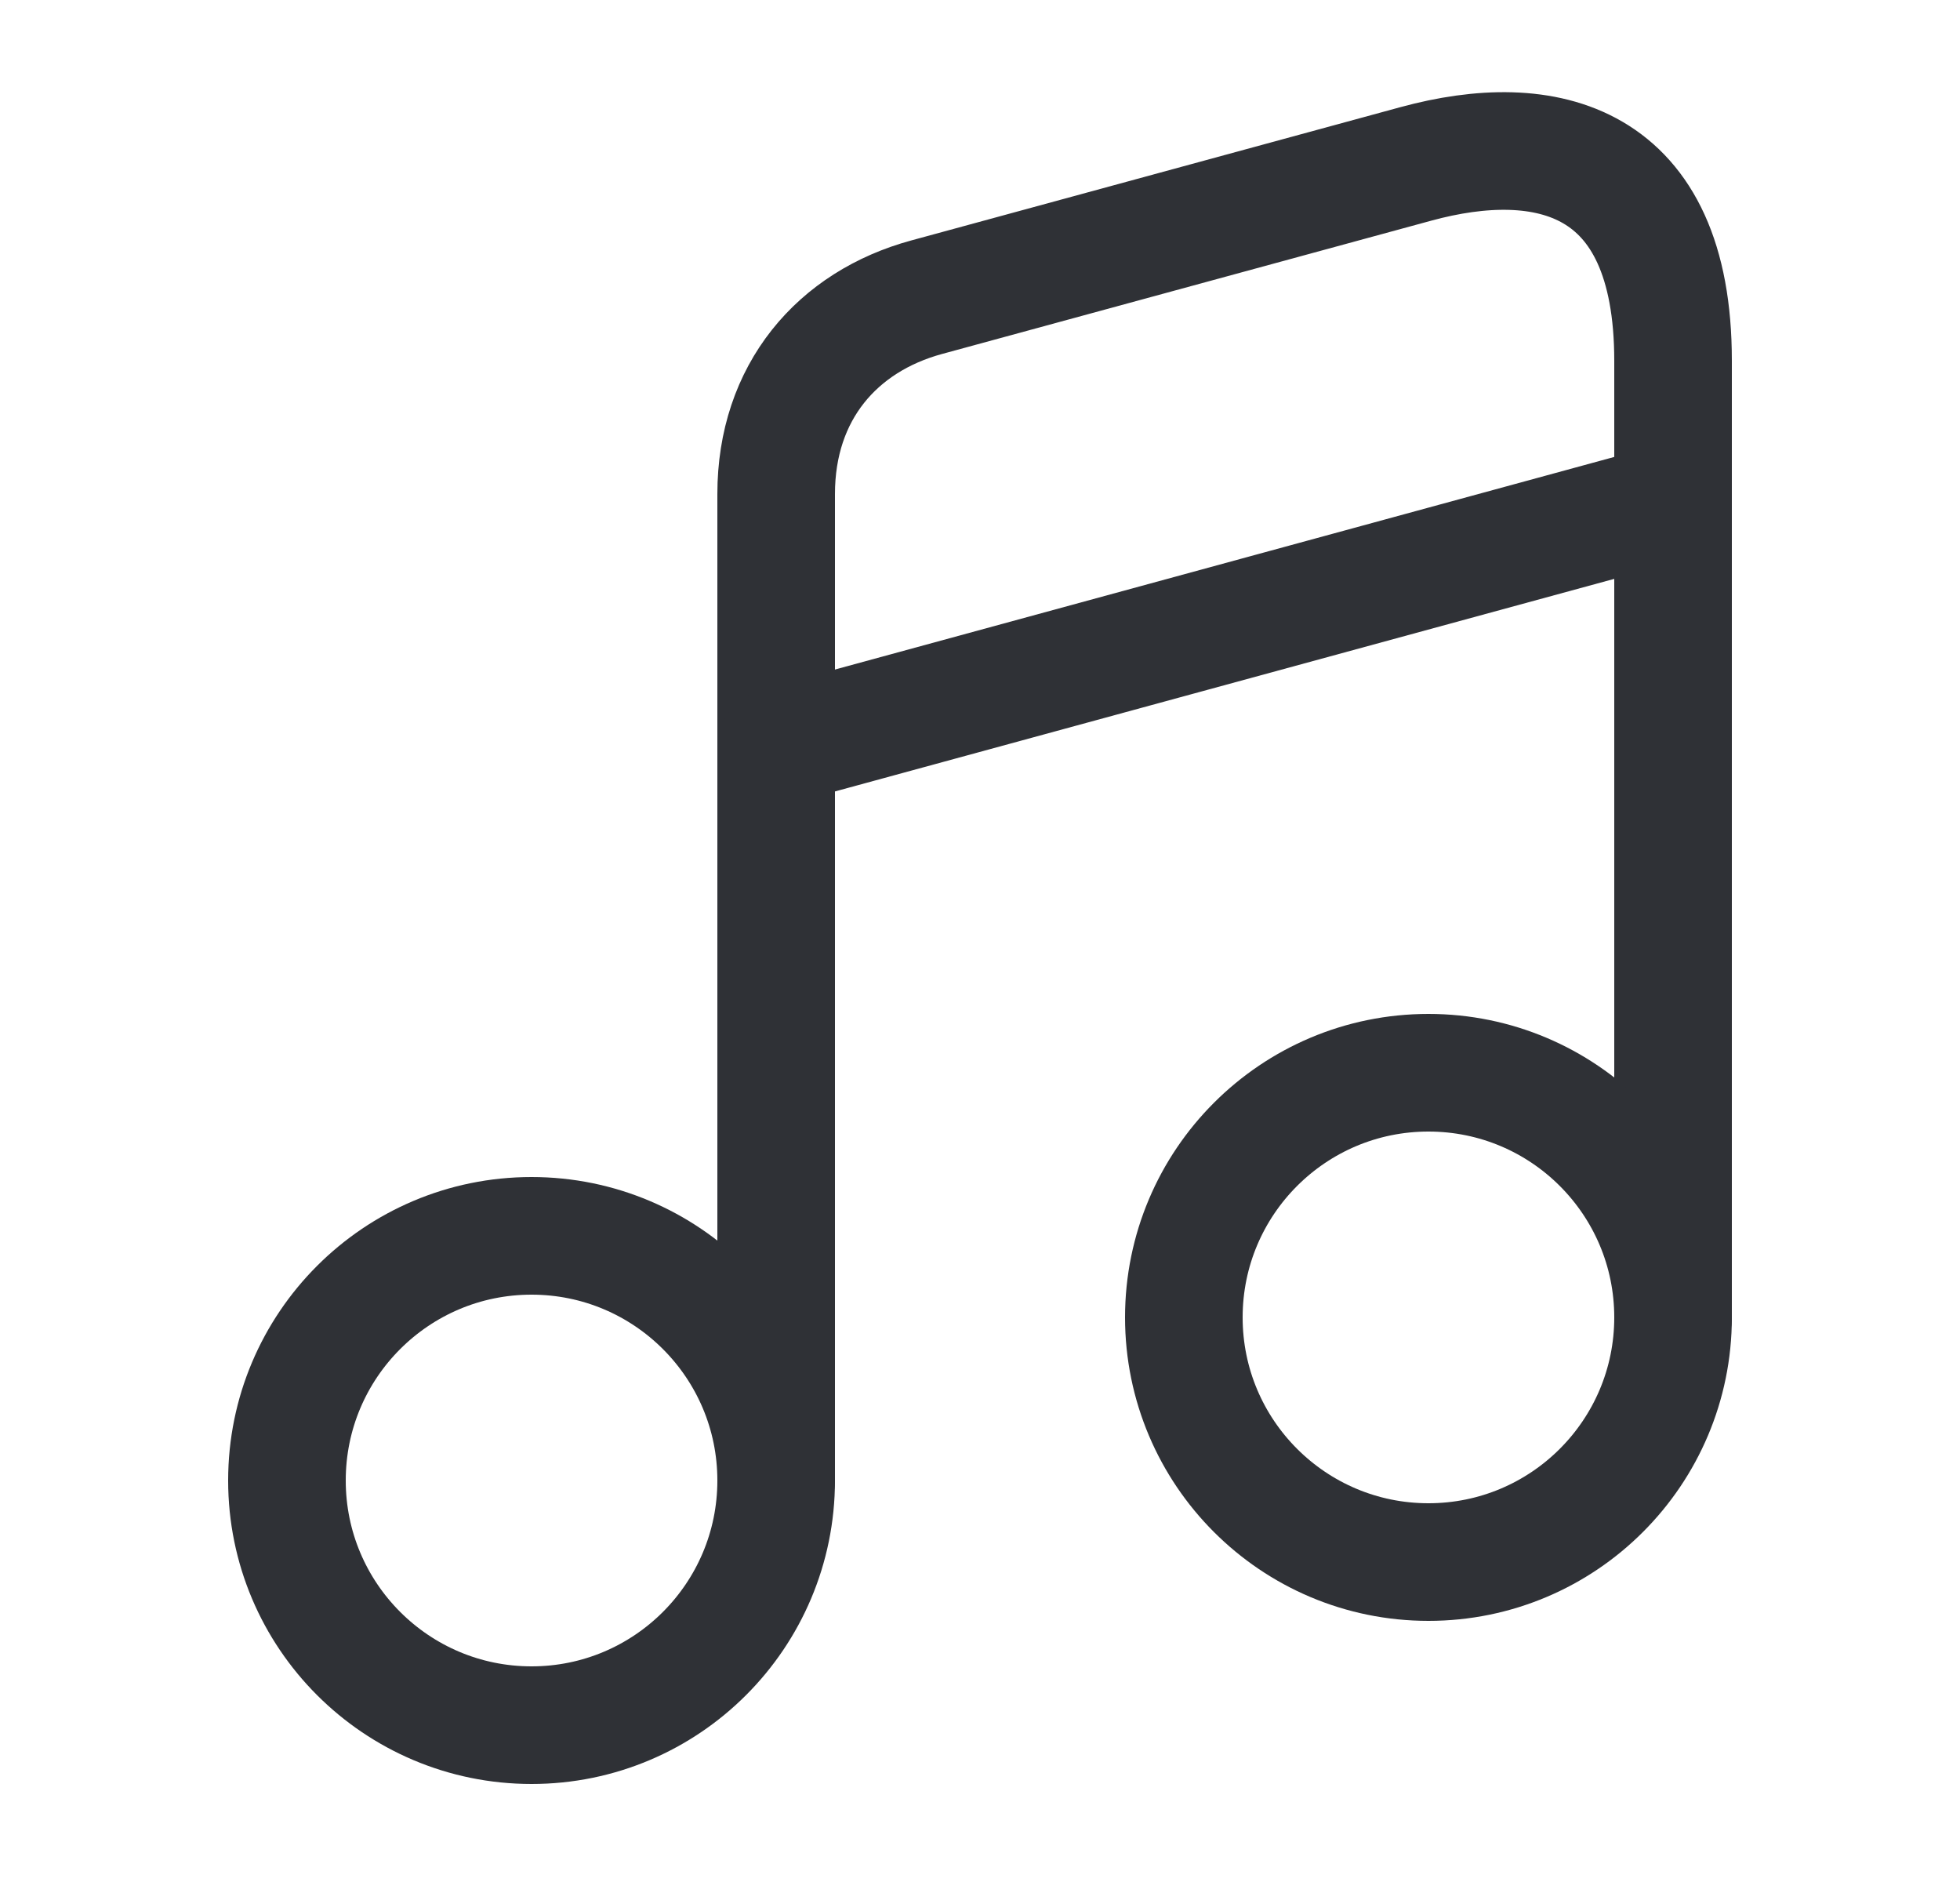 <svg width="25" height="24" viewBox="0 0 25 24" fill="none" xmlns="http://www.w3.org/2000/svg">
<path d="M6.78 22C8.503 22 9.9 20.603 9.9 18.88C9.9 17.157 8.503 15.76 6.78 15.76C5.057 15.76 3.66 17.157 3.66 18.88C3.66 20.603 5.057 22 6.78 22Z" stroke="#2F3136" stroke-width="1.5" stroke-linecap="round" stroke-linejoin="round"/>
<path d="M21.34 16.8V4.6C21.34 2 19.71 1.64 18.06 2.09L11.82 3.79C10.68 4.1 9.9 5 9.9 6.3V8.47V9.93V18.87" stroke="#2F3136" stroke-width="1.5" stroke-linecap="round" stroke-linejoin="round"/>
<path d="M18.22 19.92C19.943 19.92 21.34 18.523 21.34 16.8C21.34 15.077 19.943 13.68 18.22 13.68C16.497 13.68 15.1 15.077 15.1 16.8C15.1 18.523 16.497 19.92 18.22 19.92Z" stroke="#2F3136" stroke-width="1.5" stroke-linecap="round" stroke-linejoin="round"/>
<path d="M9.9 9.52L21.34 6.4" stroke="#2F3136" stroke-width="1.5" stroke-linecap="round" stroke-linejoin="round"/>
</svg>